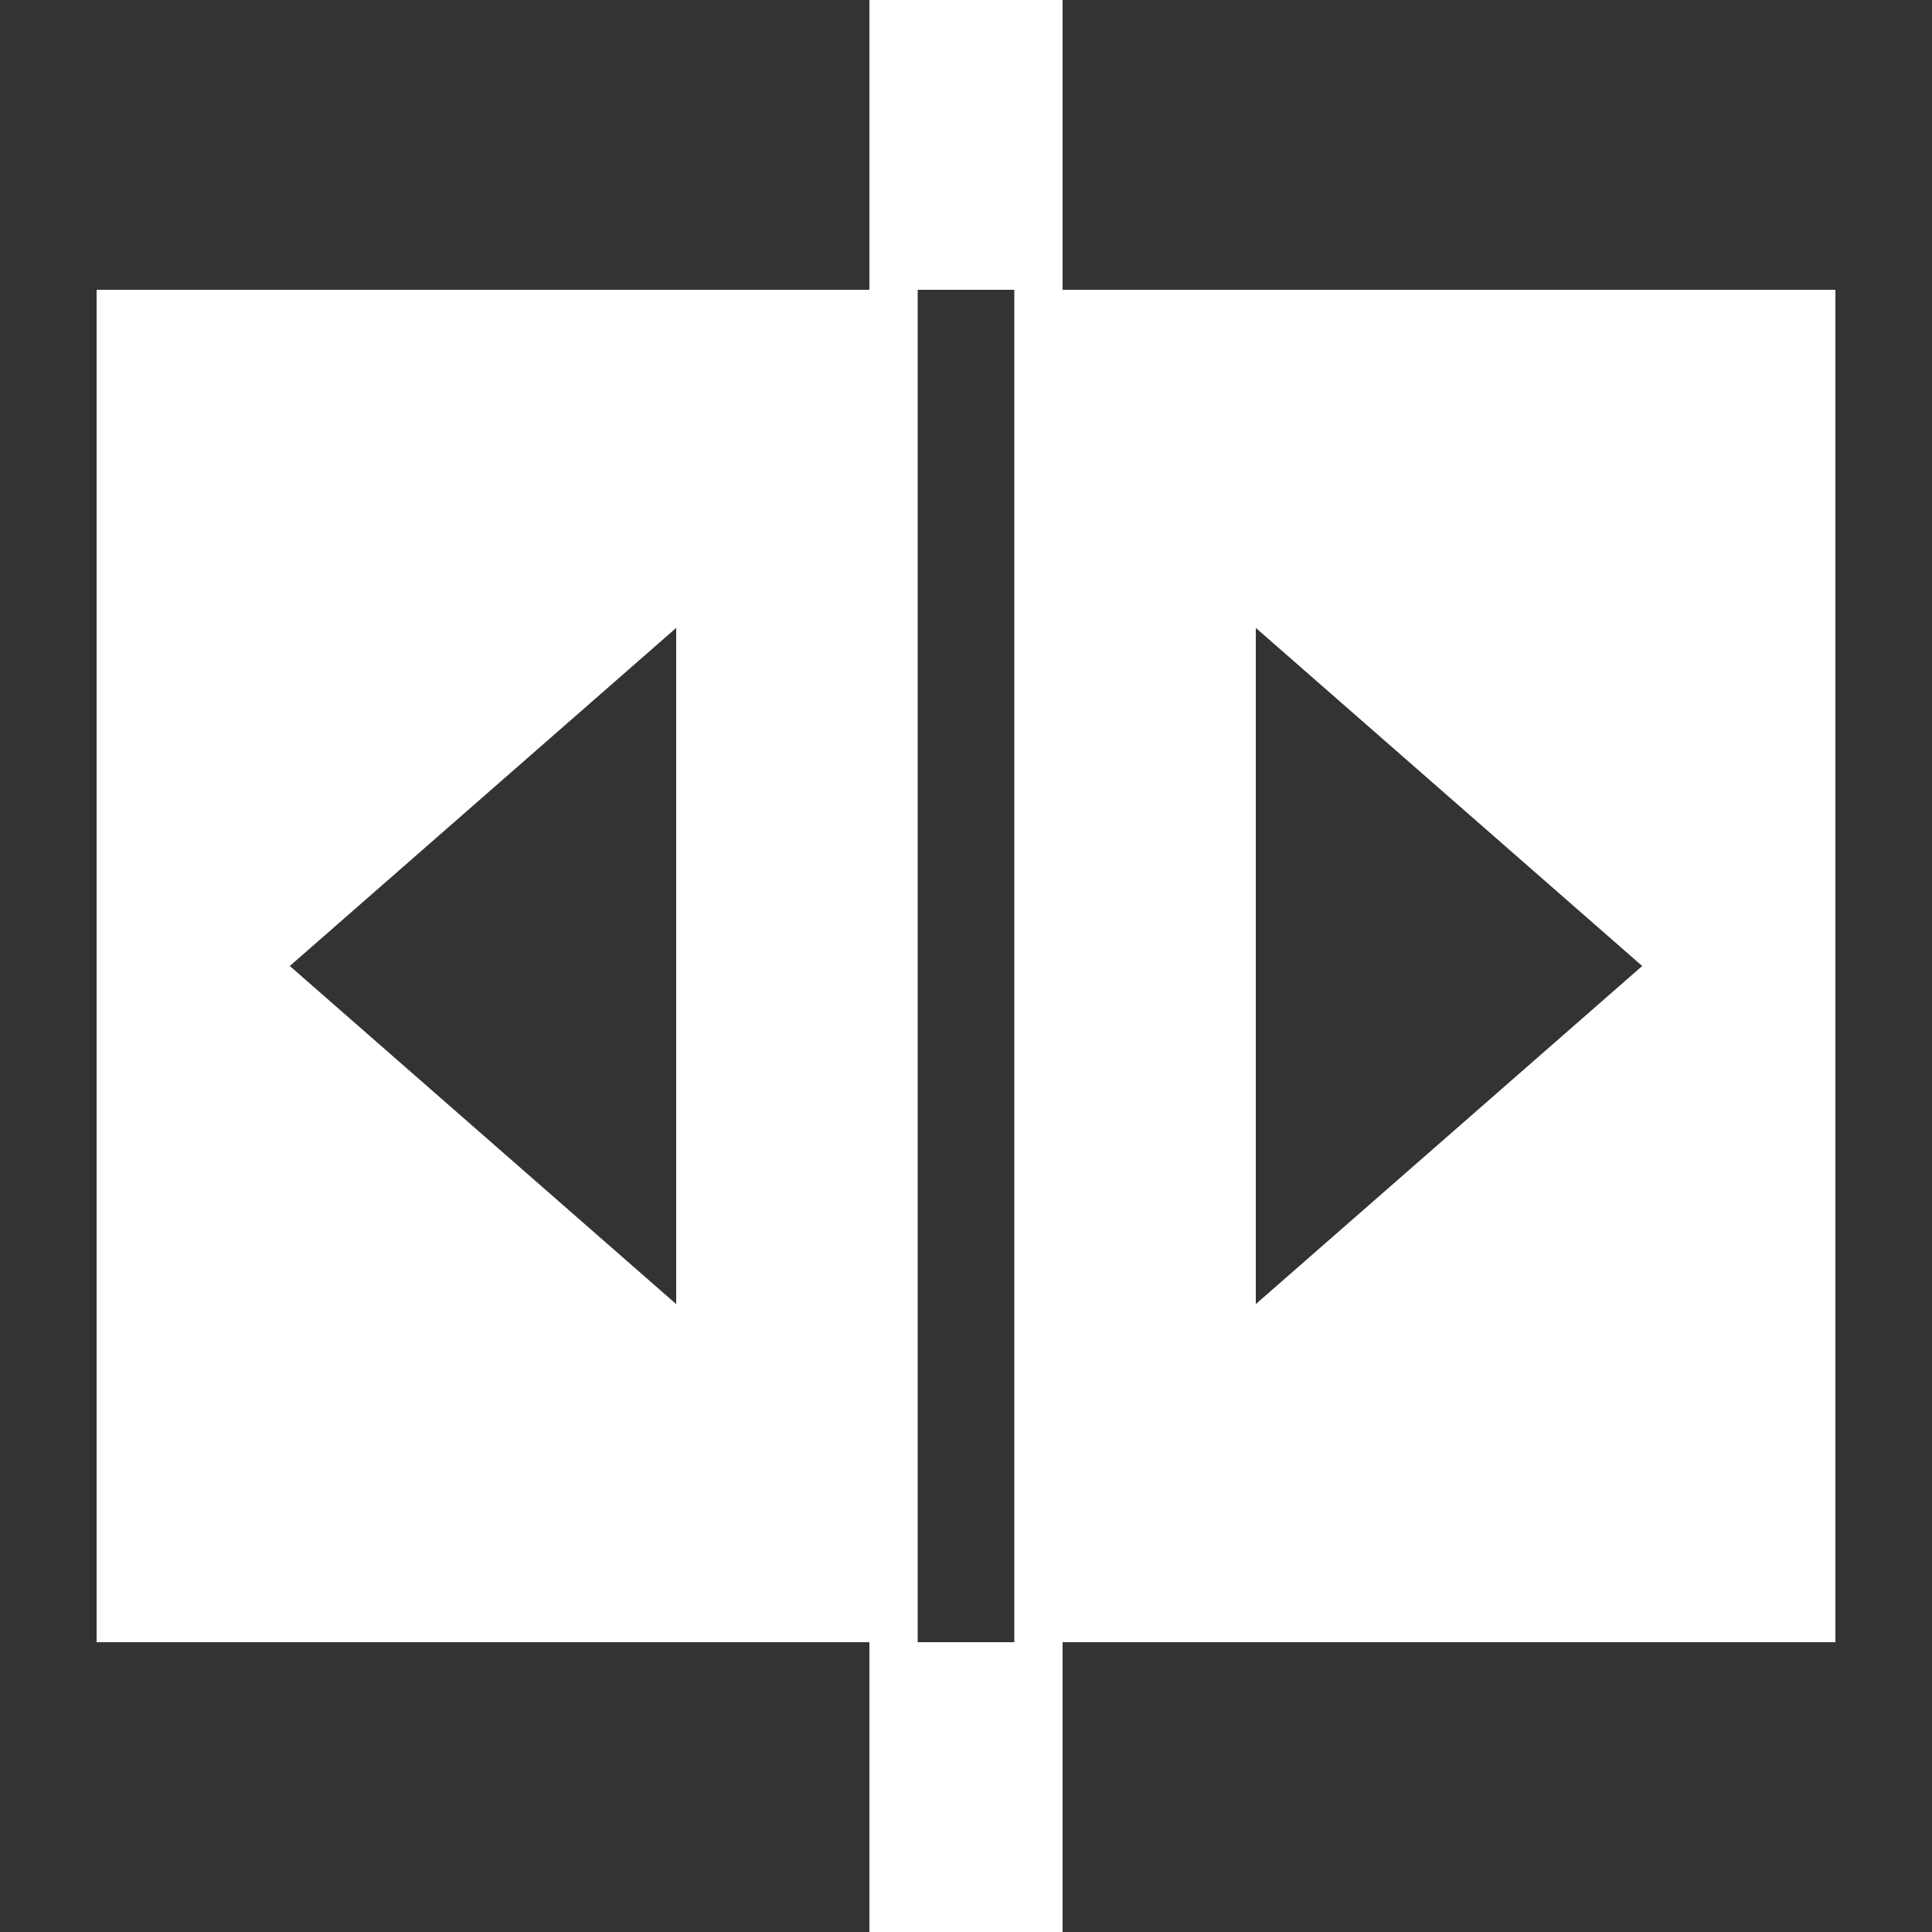 <svg width="20" height="20" viewBox="0 0 20 20" fill="none" xmlns="http://www.w3.org/2000/svg">
<rect x="0" y="0" width="20" height="20" fill="#333333" stroke="none"/>
<path d="M19 3V17H11V20H9V17H1V3H9V0H11V3H19ZM10.5 17V3H9.5V17H10.5ZM7 6.5L3 10L7 13.5V6.5ZM17 10L13 6.5V13.5L17 10Z" fill="white"/>
</svg>
